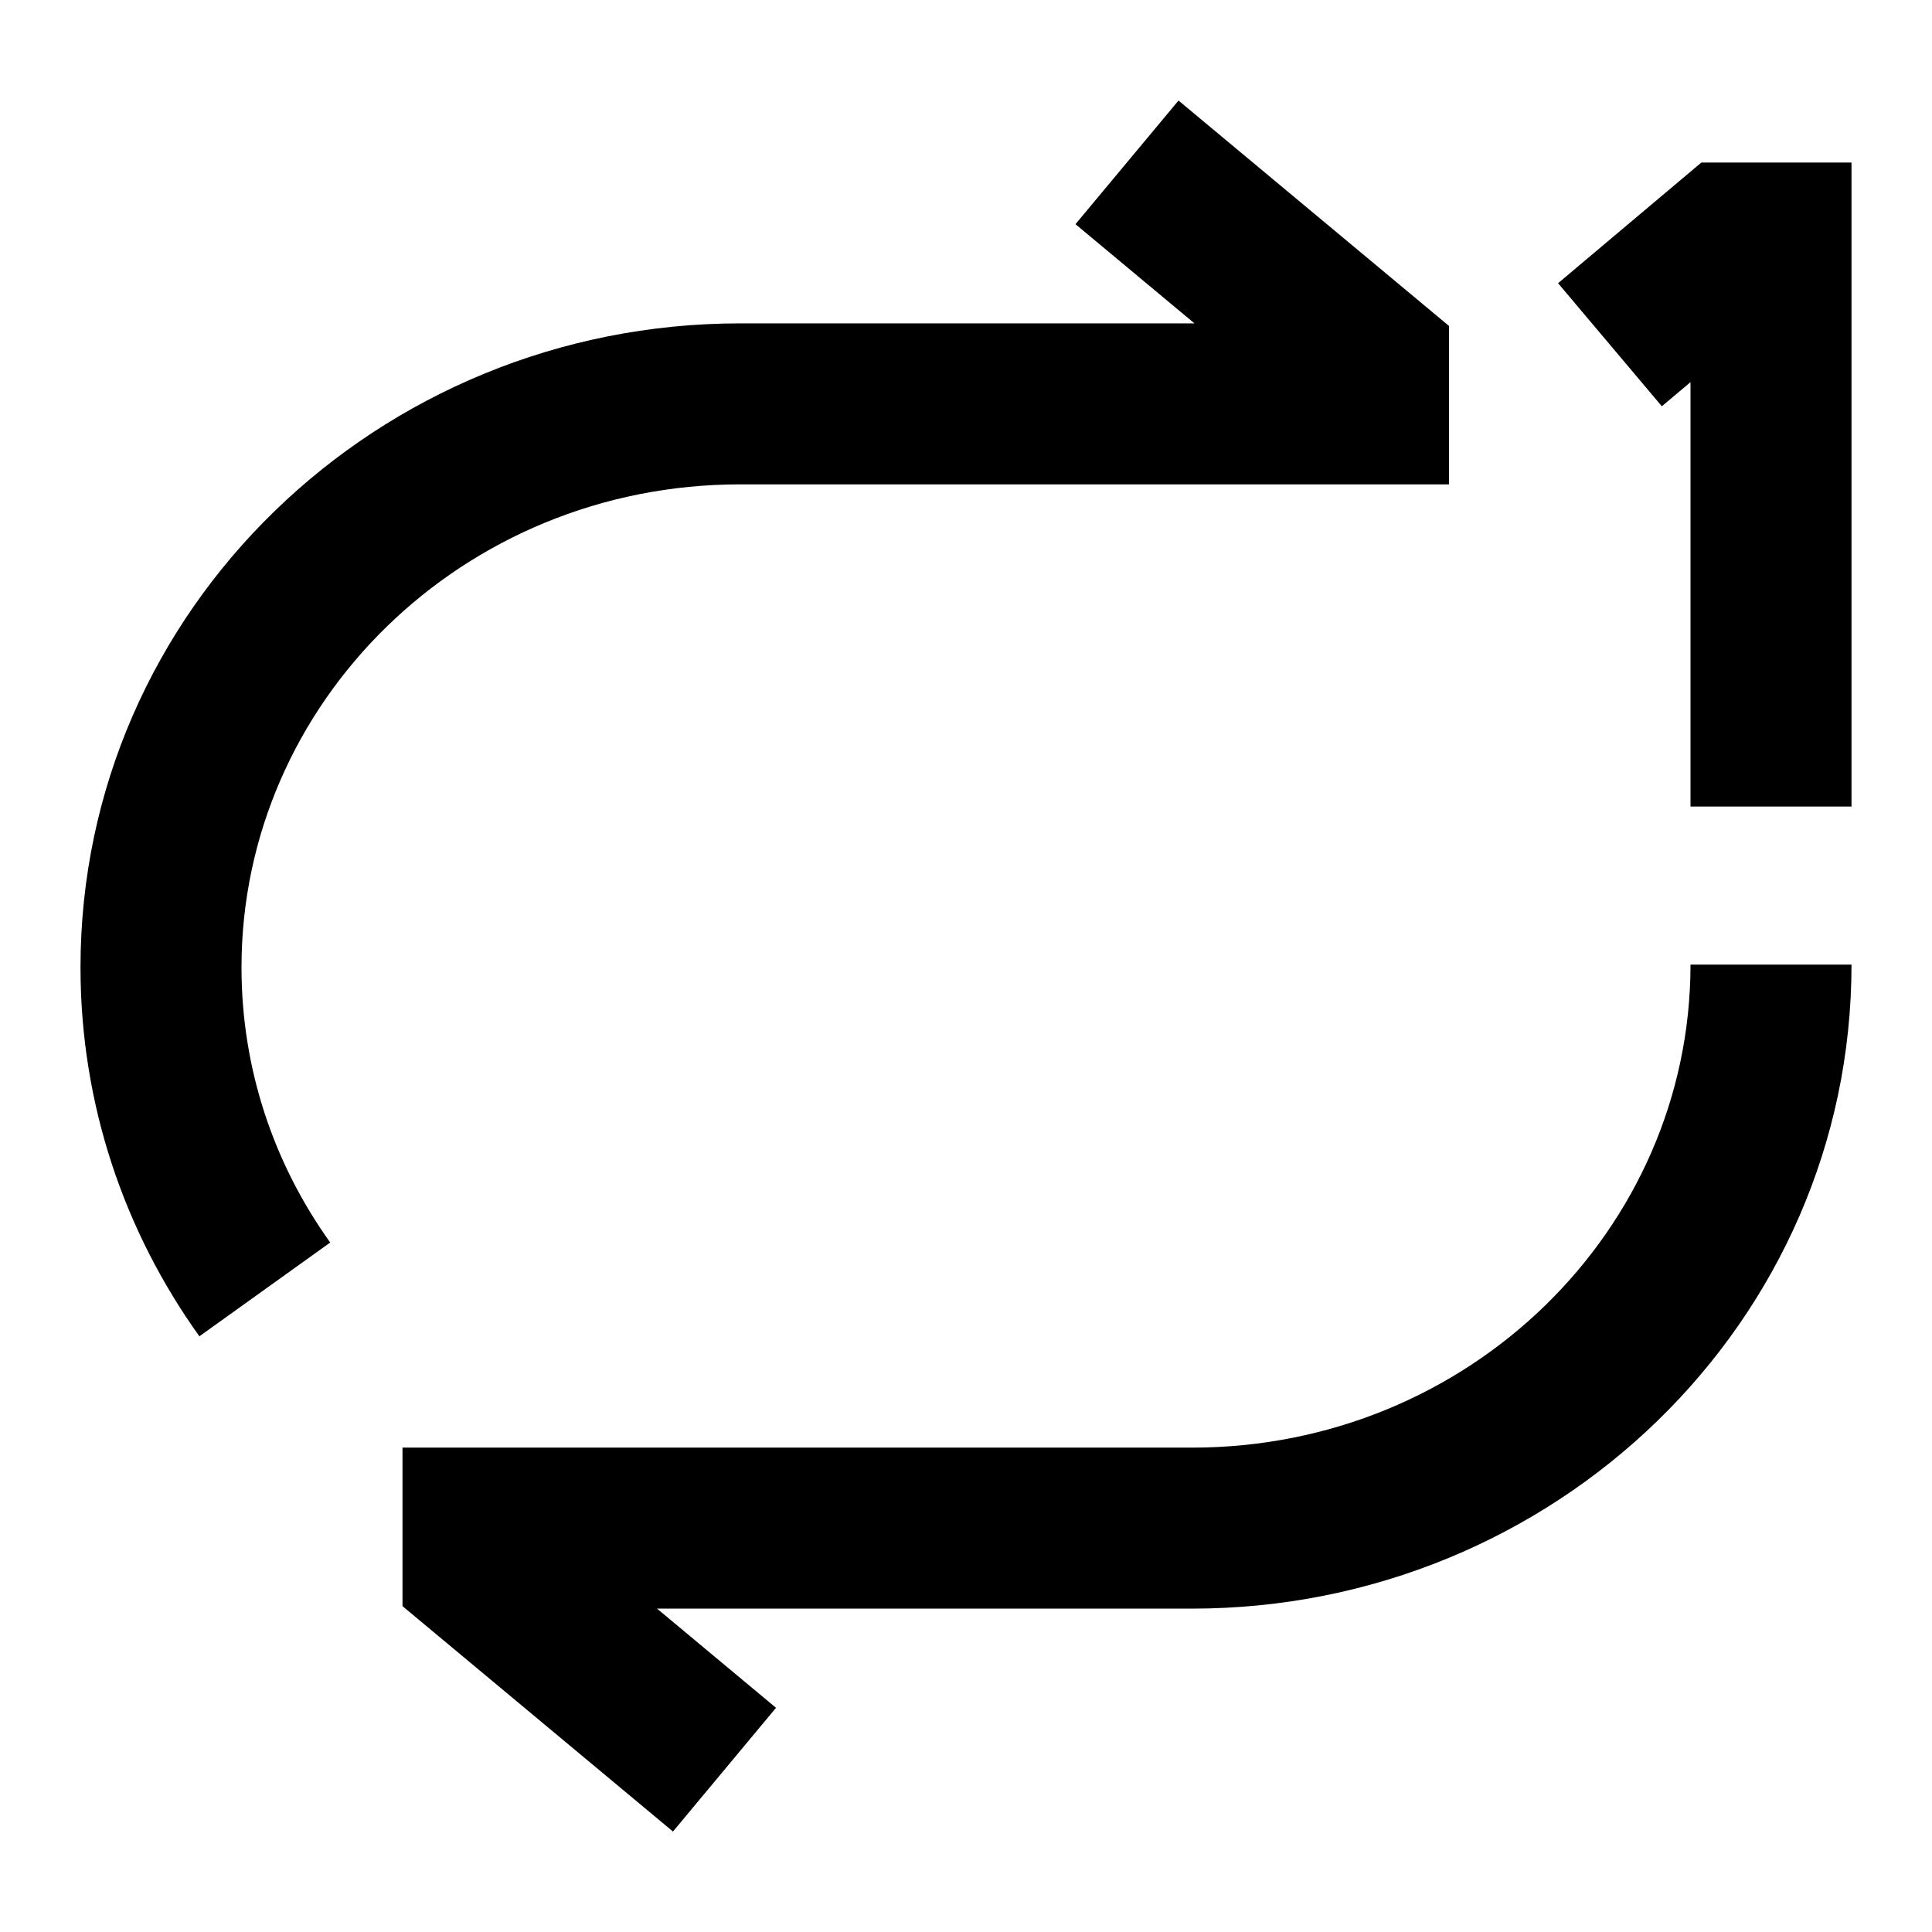 <svg width="24" height="24" viewBox="0 0 24 24" xmlns="http://www.w3.org/2000/svg">
    <path fill-rule="evenodd" clip-rule="evenodd" d="M21.135 2.019H23V10.019H21V4.747L20.644 5.047L19.355 3.518L21.135 2.019Z"/>
    <path fill-rule="evenodd" clip-rule="evenodd" d="M14.64 1.249L18 4.049V6.017H9.194C5.747 6.017 3 8.729 3 12.017C3 13.287 3.406 14.463 4.102 15.435L2.477 16.6C1.547 15.303 1 13.722 1 12.017C1 7.573 4.695 4.017 9.194 4.017H14.838L13.36 2.785L14.64 1.249Z"/>
    <path fill-rule="evenodd" clip-rule="evenodd" d="M14.806 17.983C18.253 17.983 21 15.271 21 11.983H23C23 16.427 19.305 19.983 14.806 19.983H8.162L9.64 21.215L8.36 22.752L5 19.952V17.983H14.806Z"/>
</svg>
